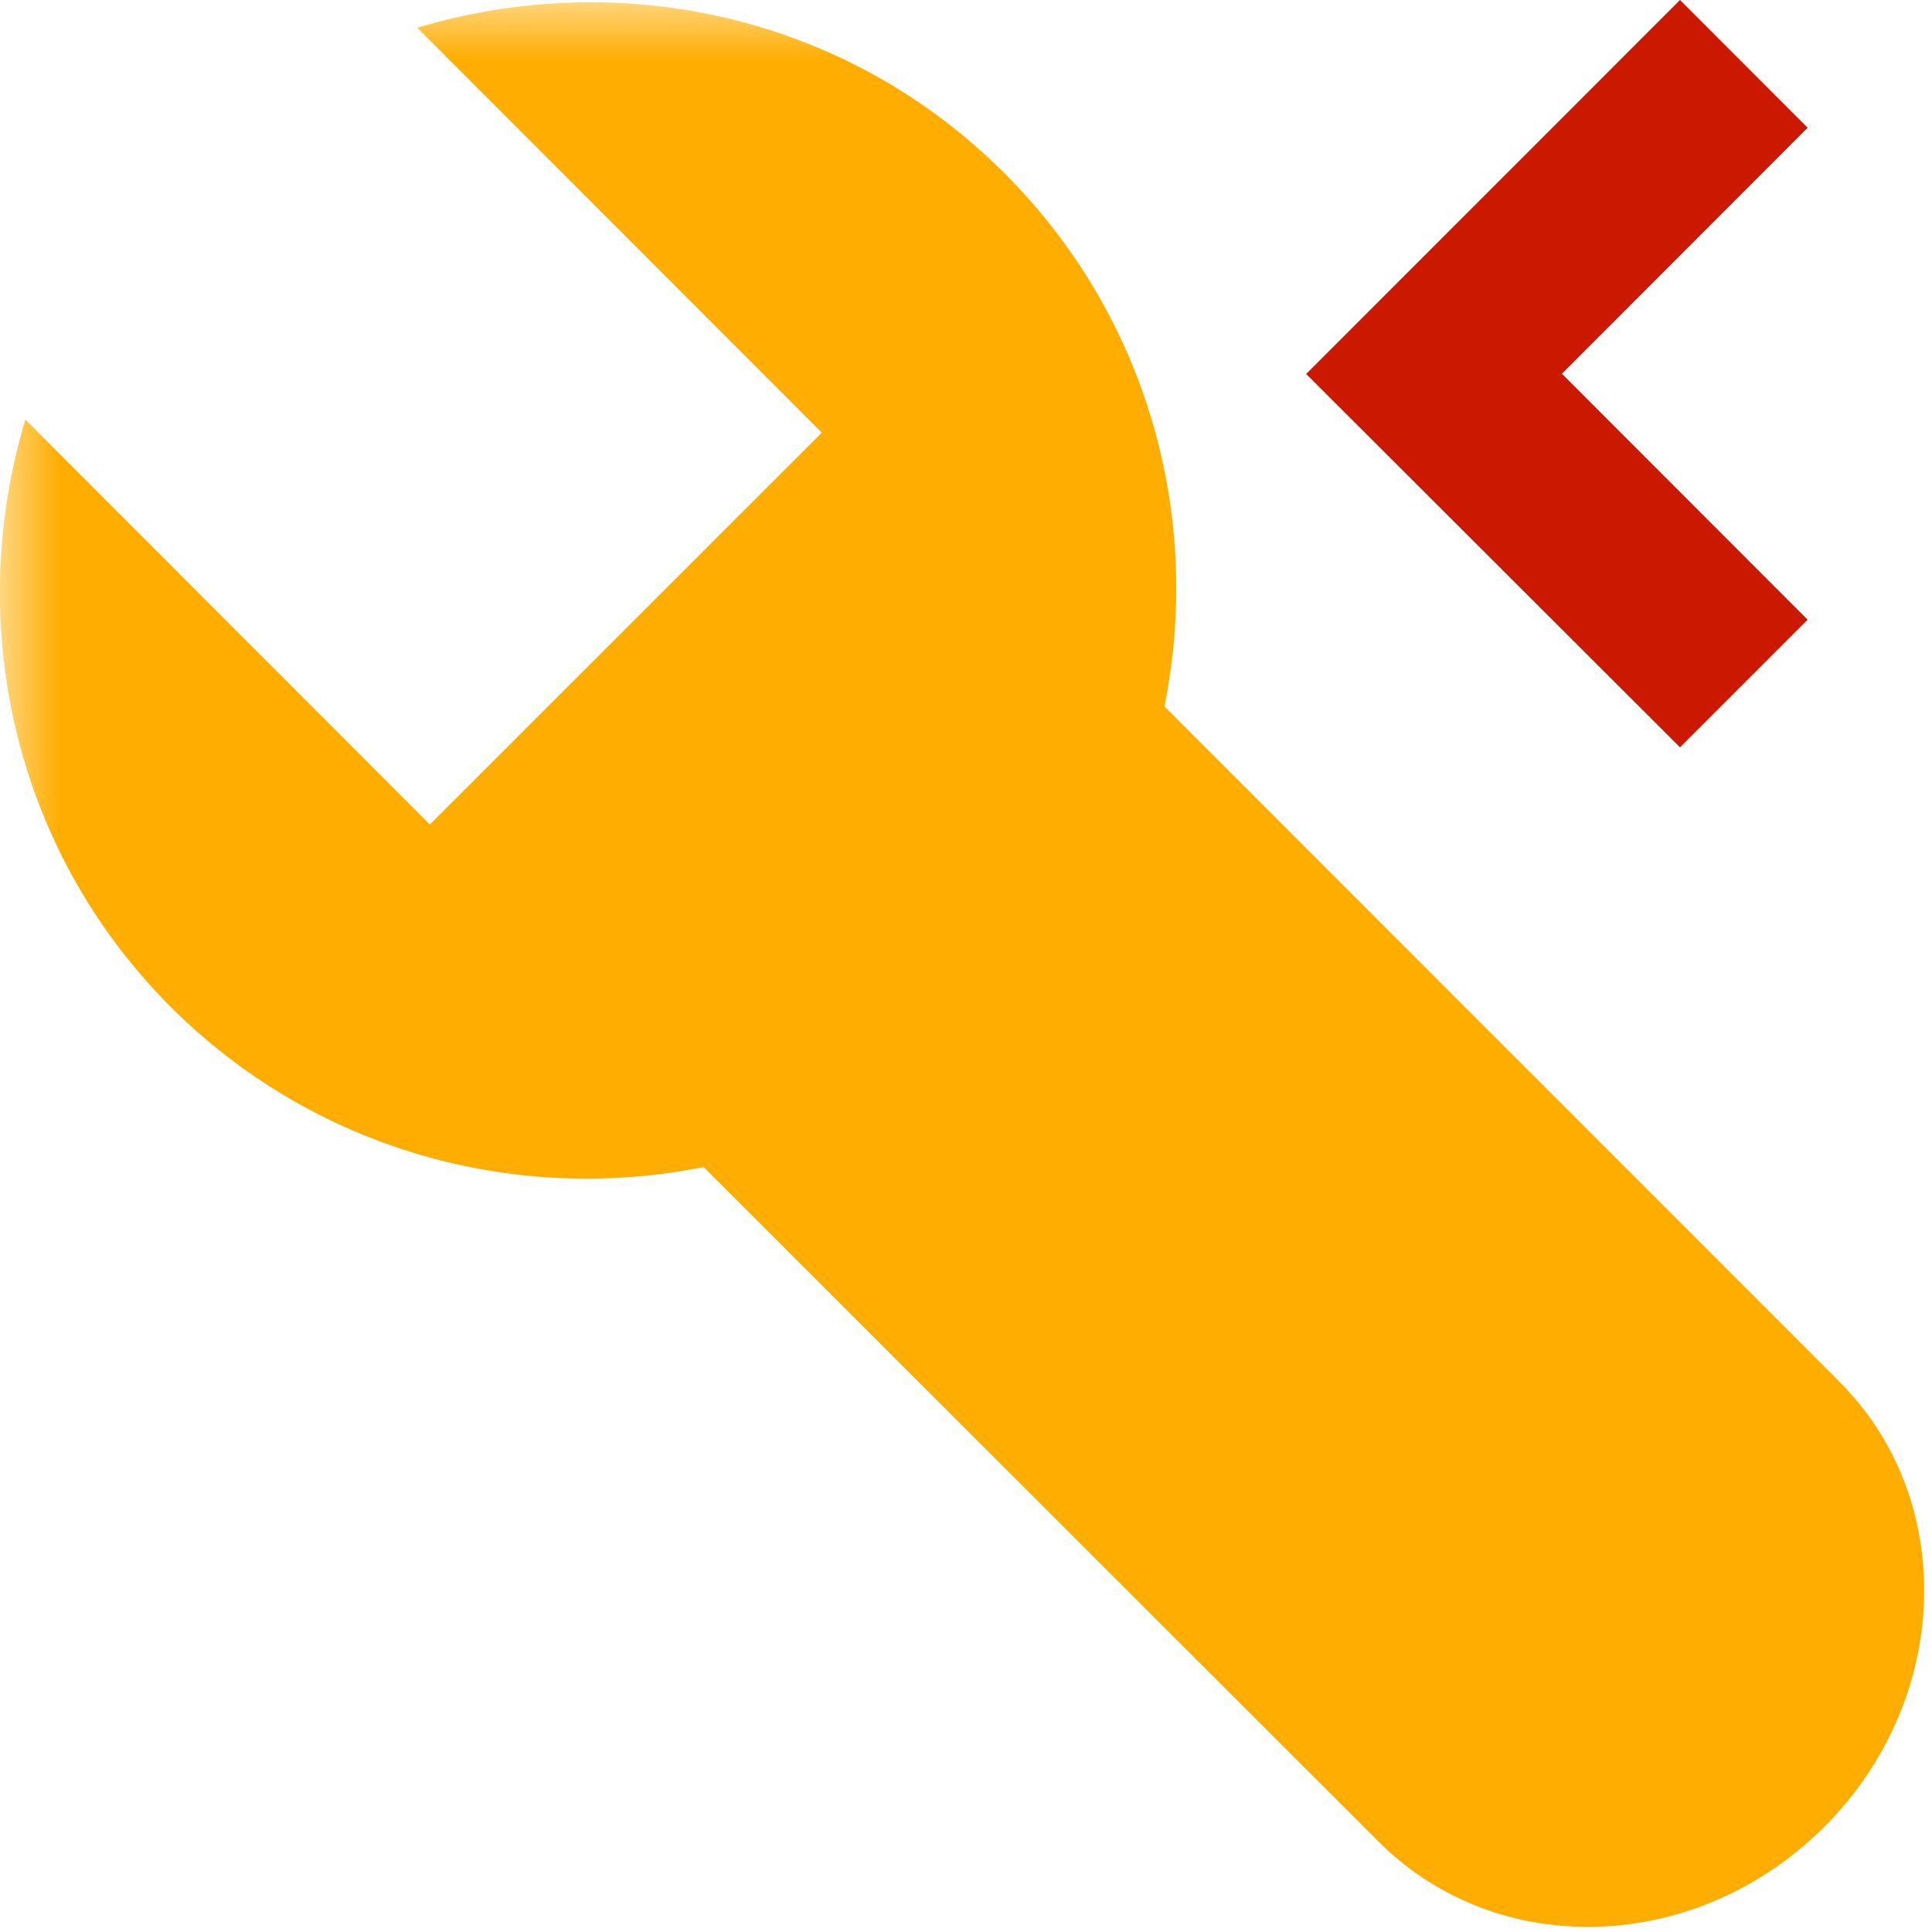 <svg width="16" height="16" xmlns="http://www.w3.org/2000/svg" viewBox="0 0 16 16" shape-rendering="geometricPrecision" fill="#ffad00"><defs><mask id="a"><rect fill="#fff" width="100%" height="100%"/><path fill="#000" d="M16.383 1.058l-2.47-2.473-4.51 4.512 4.51 4.506 2.47-2.47-2.035-2.038z"/></mask></defs><path fill="#cb1800" d="M12.935 3.095l2.035-2.037L13.913 0l-3.096 3.097 3.096 3.092 1.057-1.057"/><path d="M15.235 11.444L9.643 5.85c.315-1.55-.127-3.22-1.327-4.418C6.996.114 5.122-.27 3.456.23l3.35 3.353L3.56 6.828.21 3.475c-.5 1.667-.113 3.54 1.2 4.86 1.2 1.2 2.87 1.64 4.417 1.33l5.59 5.587c.987.986 2.634.934 3.692-.124 1.052-1.052 1.106-2.705.125-3.684z" mask="url(#a)"/></svg>